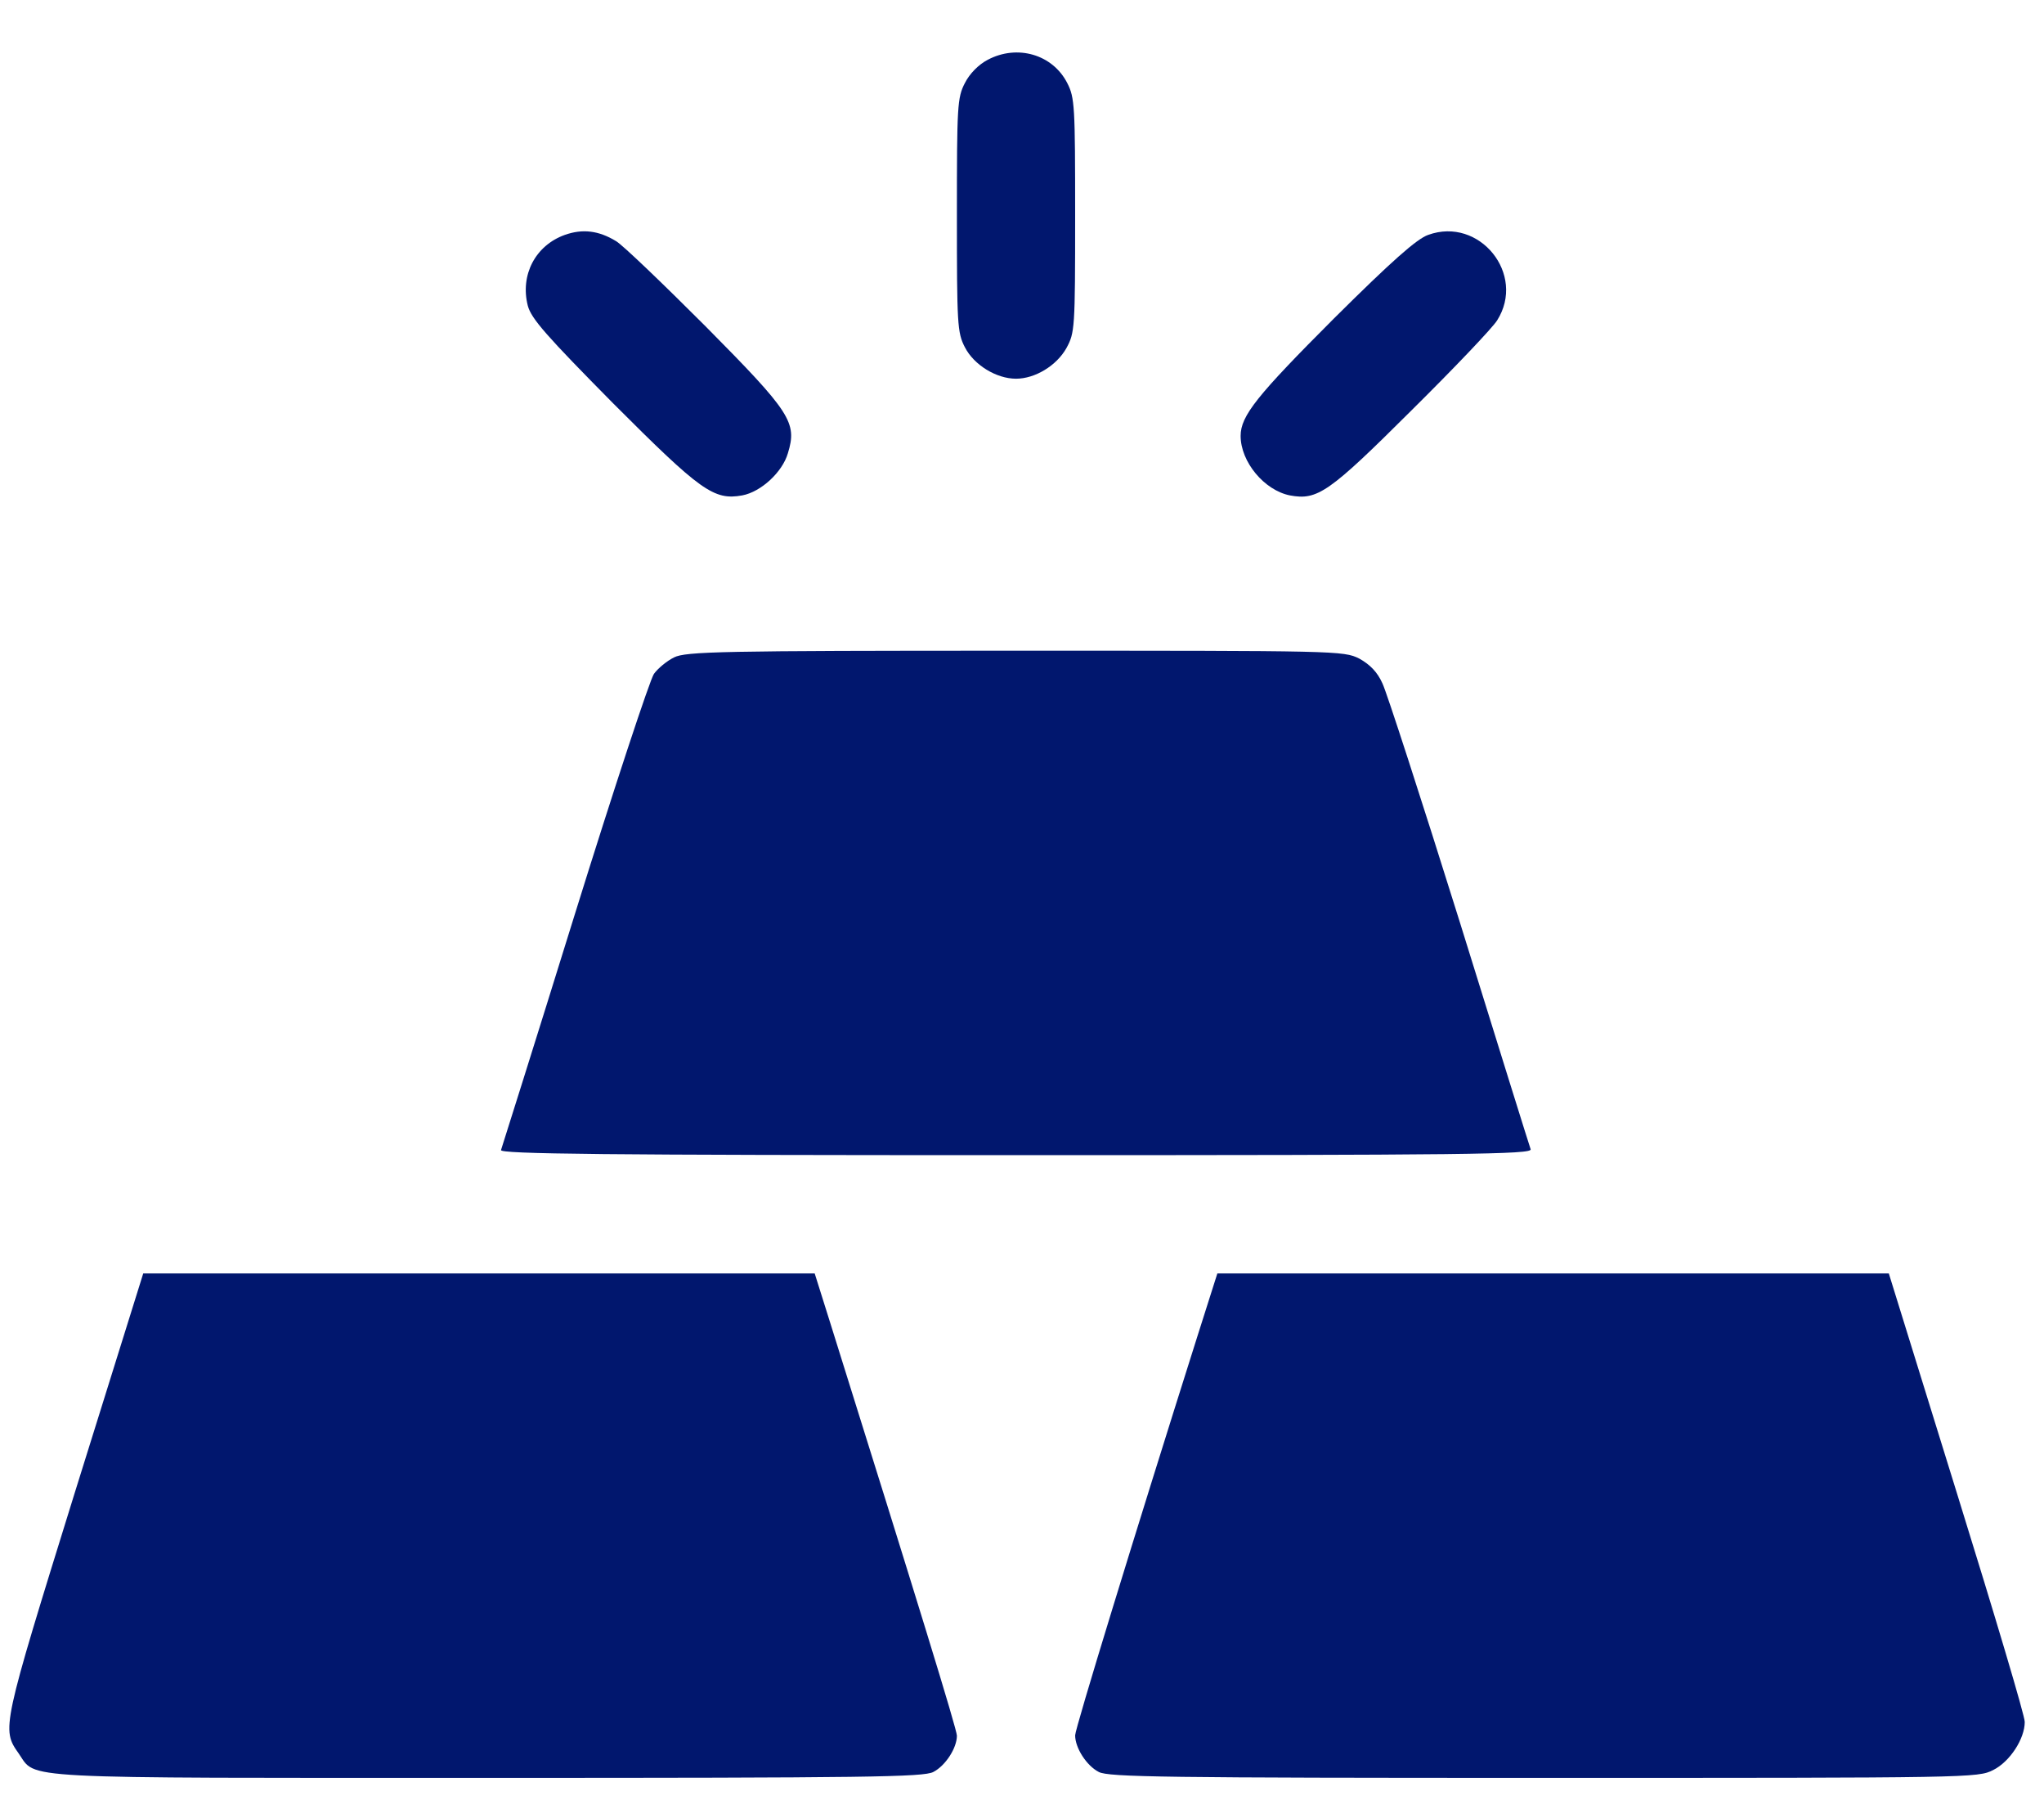 <svg width="26" height="23" viewBox="0 0 26 23" fill="none" xmlns="http://www.w3.org/2000/svg">
<path d="M12.563 0.761C12.448 0.821 12.333 0.937 12.273 1.057C12.177 1.242 12.172 1.348 12.172 2.736C12.172 4.124 12.177 4.23 12.273 4.415C12.388 4.641 12.674 4.816 12.924 4.816C13.165 4.816 13.44 4.651 13.566 4.425C13.671 4.23 13.676 4.185 13.676 2.741C13.676 1.348 13.671 1.242 13.576 1.057C13.39 0.691 12.939 0.561 12.563 0.761Z" fill="#01176E"/>
<path d="M7.185 2.987C6.809 3.122 6.614 3.498 6.714 3.889C6.759 4.054 6.95 4.27 7.802 5.132C8.914 6.245 9.08 6.365 9.441 6.3C9.681 6.255 9.952 6.004 10.022 5.764C10.142 5.373 10.062 5.247 8.975 4.15C8.428 3.603 7.922 3.117 7.837 3.067C7.616 2.932 7.411 2.907 7.185 2.987Z" fill="#01176E"/>
<path d="M18.167 2.987C18.022 3.037 17.701 3.322 16.969 4.049C15.992 5.027 15.781 5.287 15.781 5.543C15.781 5.874 16.082 6.235 16.408 6.3C16.759 6.365 16.904 6.265 17.951 5.222C18.498 4.681 18.989 4.165 19.044 4.074C19.415 3.488 18.819 2.751 18.167 2.987Z" fill="#01176E"/>
<path d="M8.574 8.36C8.483 8.405 8.368 8.5 8.318 8.57C8.268 8.64 7.812 10.019 7.31 11.633C6.809 13.247 6.383 14.595 6.373 14.625C6.353 14.675 7.681 14.69 12.924 14.69C18.698 14.69 19.495 14.68 19.47 14.615C19.455 14.575 19.049 13.272 18.568 11.723C18.082 10.169 17.64 8.806 17.585 8.691C17.52 8.545 17.425 8.45 17.29 8.375C17.089 8.275 17.014 8.275 12.914 8.275C9.17 8.275 8.724 8.285 8.574 8.36Z" fill="#01176E"/>
<path d="M0.95 18.986C0.023 21.973 0.018 21.988 0.238 22.299C0.469 22.629 0.113 22.609 6.208 22.609C11.045 22.609 11.746 22.599 11.872 22.534C12.027 22.454 12.172 22.229 12.172 22.073C12.172 21.993 11.661 20.334 10.563 16.83L10.363 16.194H6.093H1.822L0.95 18.986Z" fill="#01176E"/>
<path d="M15.235 16.981C14.423 19.547 13.676 21.983 13.676 22.068C13.676 22.228 13.821 22.454 13.977 22.534C14.102 22.599 14.804 22.609 19.64 22.609C25.074 22.609 25.159 22.609 25.354 22.509C25.565 22.404 25.755 22.113 25.755 21.898C25.76 21.832 25.369 20.524 24.893 18.991L24.026 16.194H19.756H15.485L15.235 16.981Z" fill="#01176E"/>
</svg>
